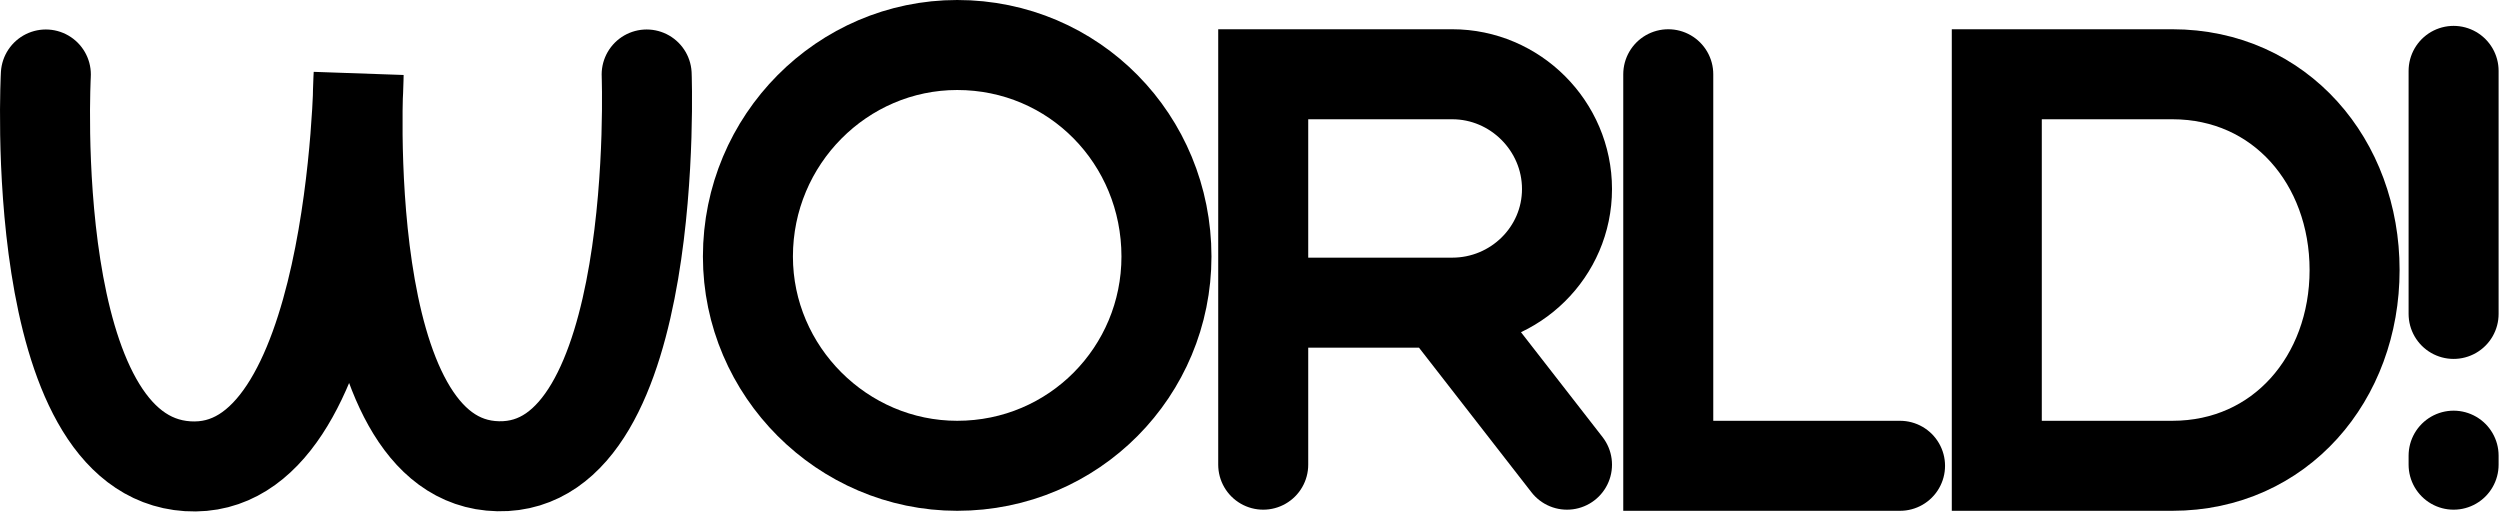 <svg width="1111" height="228" viewBox="0 0 1111 228" fill="none" xmlns="http://www.w3.org/2000/svg">
<path d="M287.375 33.1C287.375 33.1 294.072 208.672 221.375 207.2C149.217 205.739 159.375 33.1 159.375 33.1C159.375 33.1 157.407 211.974 83.375 207.2C11.22 202.547 20.375 33.1 20.375 33.1" stroke="black" stroke-width="40" stroke-linecap="round"/>
<path d="M425.375 20C477.375 20 518.375 62 518.375 114C518.375 165 477.375 207 425.375 207C374.375 207 332.375 165 332.375 114C332.375 62 374.375 20 425.375 20Z" stroke="black" stroke-width="40" stroke-linecap="round"/>
<path d="M696.375 206.5L640.375 134.5M640.375 134.5H561.375M640.375 134.5H645.375C673.375 134.5 696.375 112 696.375 84C696.375 56 673.375 33 645.375 33H561.375V206.5" stroke="black" stroke-width="40" stroke-linecap="round"/>
<path d="M844.375 207H741.375V33" stroke="black" stroke-width="40" stroke-linecap="round"/>
<path d="M1046.38 120C1046.38 168 1013.38 207 965.375 207H887.375V33H965.375C1013.38 33 1046.38 72 1046.38 120Z" stroke="black" stroke-width="40" stroke-linecap="round"/>
<path d="M1090.38 31.5V139.5M1090.38 202.5V206.5" stroke="black" stroke-width="40" stroke-linecap="round"/>
</svg>
